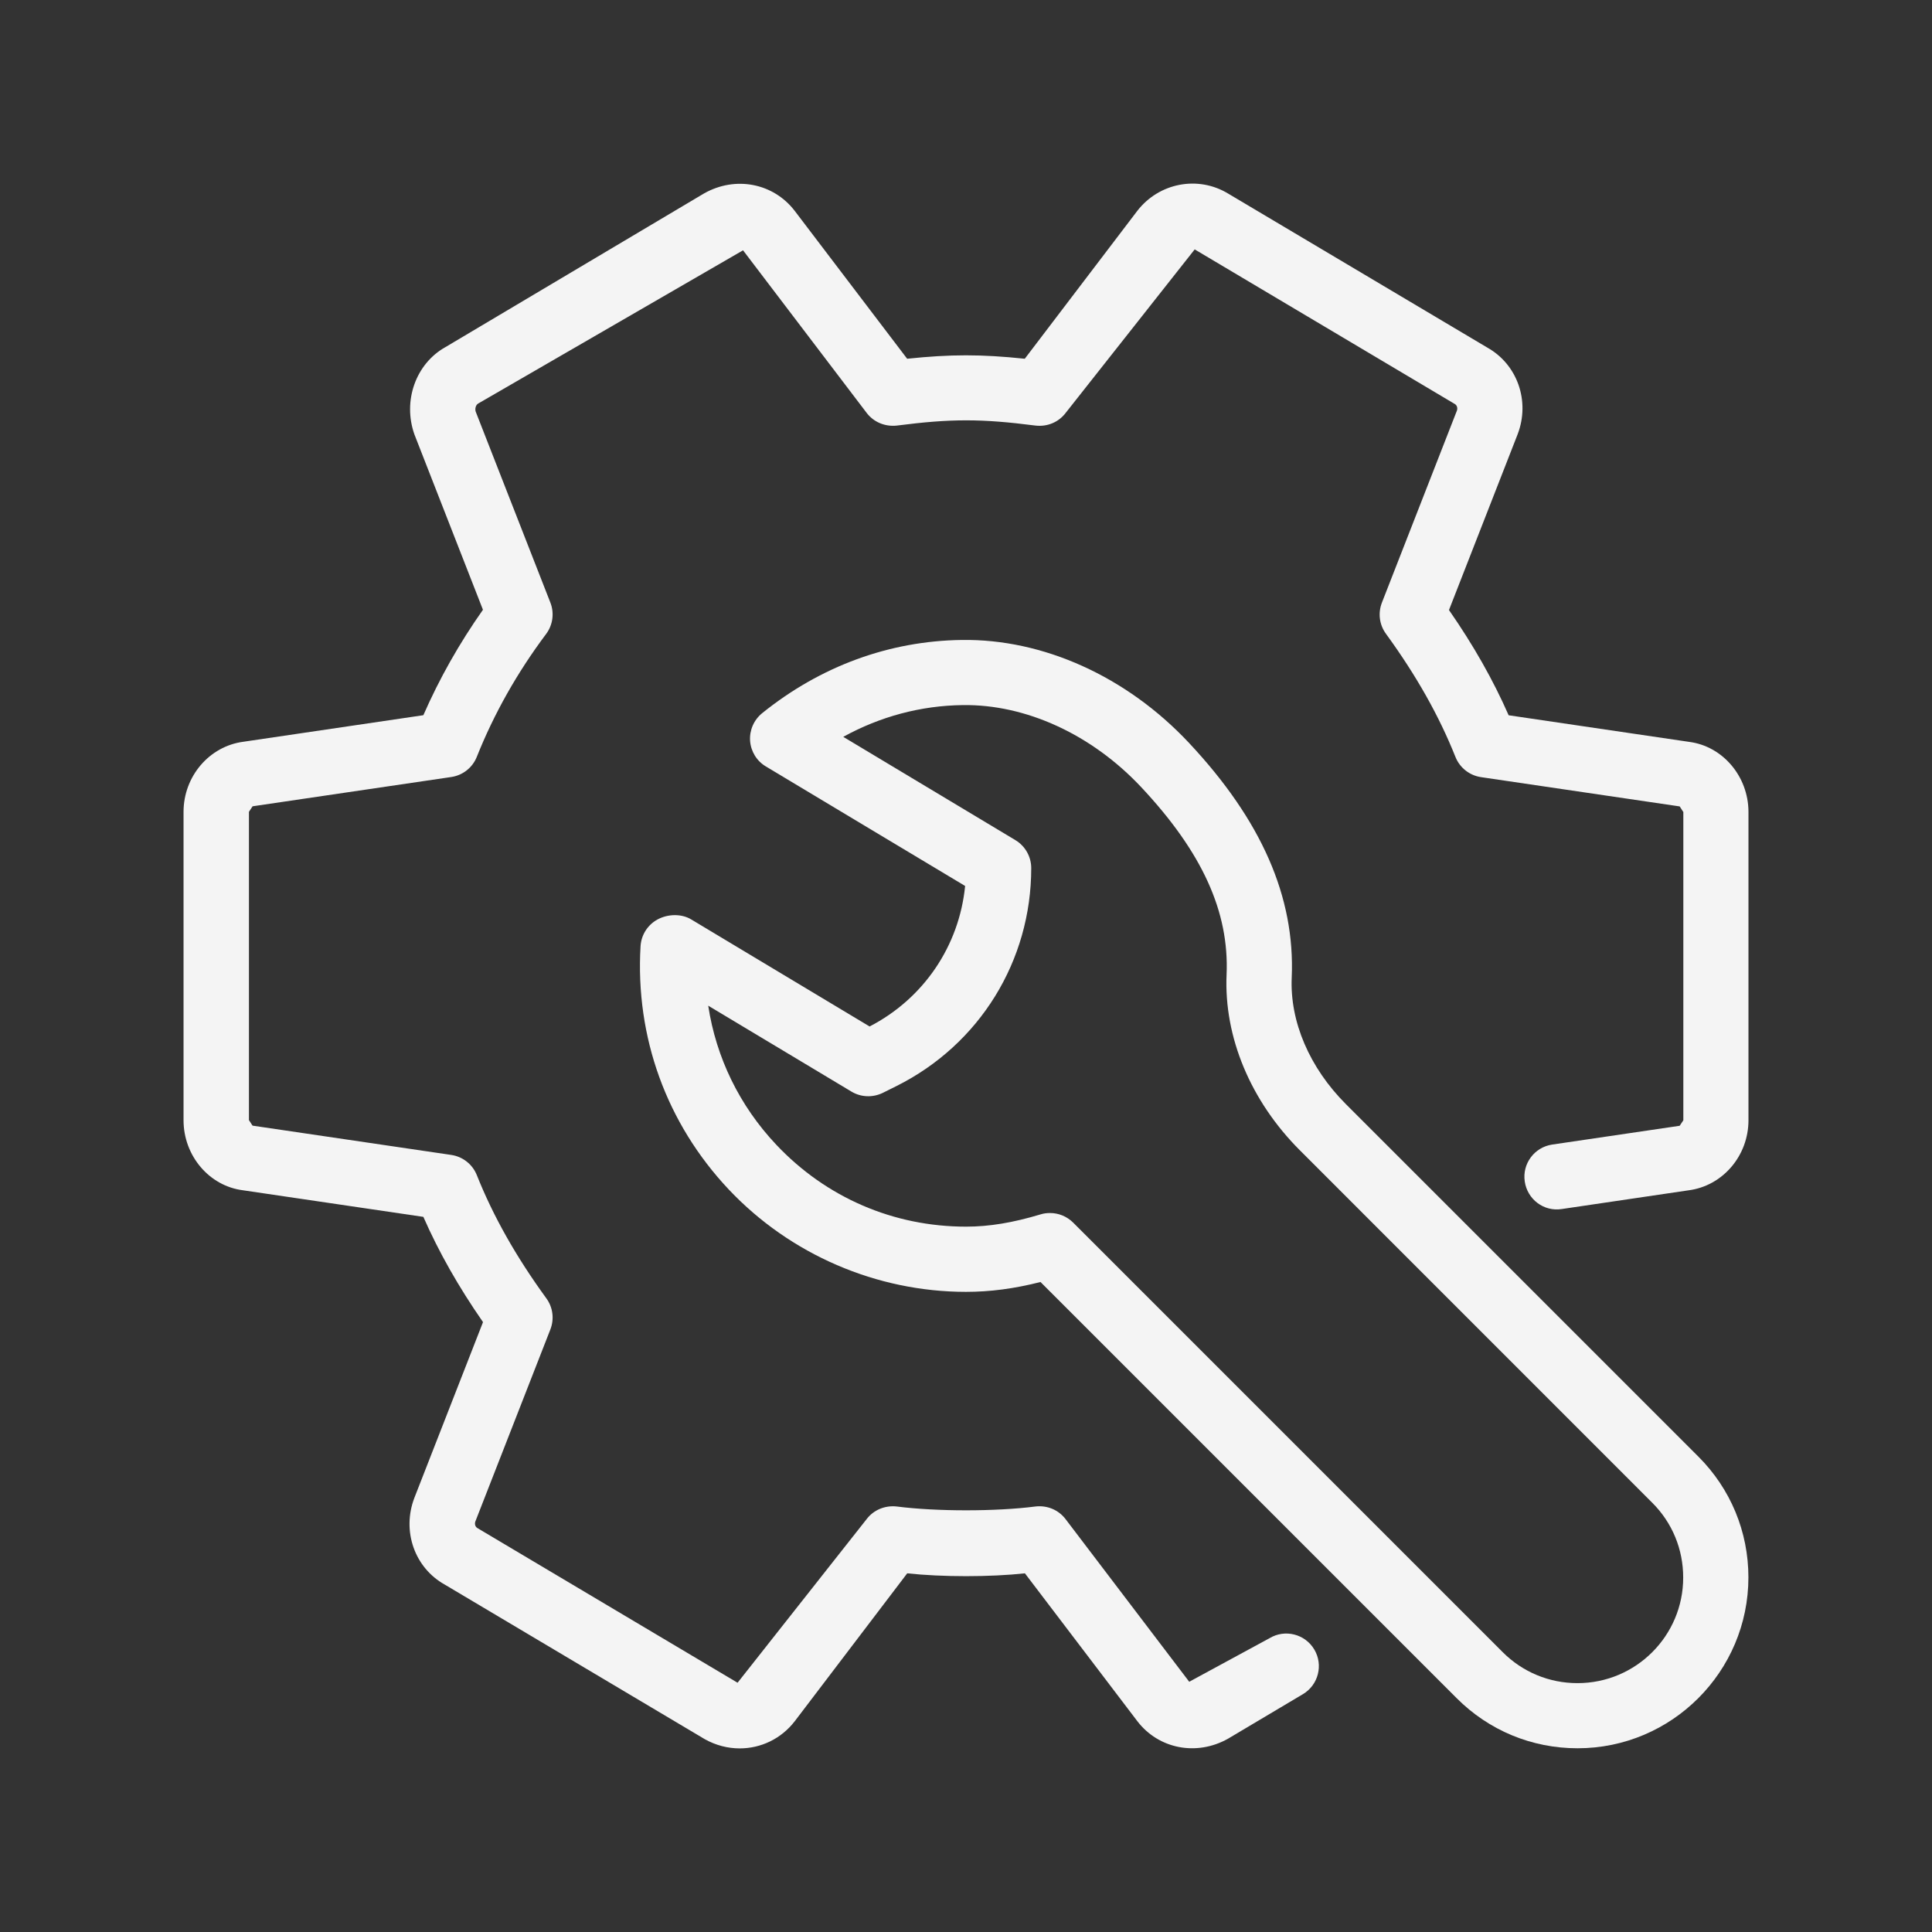 <?xml version="1.0"?>
<svg xmlns="http://www.w3.org/2000/svg" xmlns:xlink="http://www.w3.org/1999/xlink" xmlns:svgjs="http://svgjs.com/svgjs" version="1.1" width="512" height="512" x="0" y="0" viewBox="0 0 512.021 512.021" style="enable-background:new 0 0 512 512" xml:space="preserve" class=""><rect x="0" y="0" width="512.021" height="512.021" fill="#333333" stroke="none"/><g transform="matrix(0.81,0,0,0.81,48.642,48.642)">
<g xmlns="http://www.w3.org/2000/svg">
	<g>
		<g>
			<path d="M492.608,182.678l-59.051-8.704c-5.077-11.563-11.52-22.912-19.52-34.432l22.464-57.515     c4.16-10.88-0.128-22.869-9.92-28.352l-84.8-50.389c-9.835-5.973-22.613-3.563-29.739,5.675l-36.8,48.363     c-14.251-1.493-24.235-1.493-38.485,0L199.936,8.897c-6.955-9.024-19.307-11.477-29.611-5.675L85.675,53.526     c-9.643,5.397-14.037,17.536-10.133,28.565l22.421,57.365c-7.744,10.987-14.272,22.549-19.499,34.496l-58.859,8.683     C8.427,184.086,0,193.964,0,205.59v100.885c0,11.648,8.427,21.525,19.413,22.912l59.051,8.704     c5.077,11.563,11.52,22.912,19.52,34.432L75.52,430.038c-4.16,10.901,0.128,22.891,9.92,28.352l85.12,50.603     c3.627,2.027,7.552,3.008,11.413,3.008c6.869,0,13.547-3.093,18.027-8.917l36.779-48.363c11.349,1.237,27.179,1.237,38.507,0     l36.821,48.427c6.933,9.003,19.285,11.477,29.611,5.696l24.533-14.592c5.056-3.008,6.72-9.557,3.712-14.613     c-3.008-5.056-9.557-6.741-14.613-3.712l-26.304,14.272l-40.469-53.227c-2.304-3.029-6.016-4.565-9.856-4.117     c-12.928,1.664-32.427,1.664-45.355,0c-3.819-0.427-7.552,1.088-9.856,4.117l-42.24,53.547l-85.12-50.603     c-0.811-0.469-0.939-1.493-0.661-2.197l24.533-62.805c1.323-3.413,0.832-7.232-1.323-10.176     c-9.92-13.632-17.365-26.816-22.741-40.299c-1.408-3.541-4.608-6.059-8.363-6.613l-65.003-9.579     c-0.064,0-1.131-1.792-1.195-1.792V205.569l1.195-1.813l65.003-9.579c3.776-0.555,6.955-3.072,8.363-6.613     c5.589-14.037,13.205-27.563,22.677-40.192c2.197-2.944,2.731-6.827,1.387-10.261L95.595,74.646     c-0.299-0.896-0.021-2.197,0.811-2.667l86.656-50.133l40.469,53.227c2.304,3.008,6.016,4.544,9.856,4.117     c17.749-2.283,27.605-2.283,45.355,0c3.861,0.448,7.552-1.088,9.856-4.117l42.24-53.525l85.099,50.581     c0.811,0.469,0.96,1.493,0.683,2.197l-24.533,62.805c-1.323,3.413-0.832,7.232,1.323,10.176     c9.92,13.632,17.365,26.816,22.741,40.299c1.408,3.541,4.608,6.059,8.363,6.613l65.003,9.579     c0.064,0.021,1.131,1.813,1.195,1.813v100.885l-1.195,1.792l-41.685,6.144c-5.845,0.853-9.877,6.272-9.003,12.096     c0.853,5.824,6.229,9.92,12.096,9.003l41.472-6.123c11.179-1.429,19.627-11.285,19.627-22.933V205.59     C512,193.964,503.595,184.086,492.608,182.678z" fill="#f4f4f4" data-original="#000000" style="" class=""/>
			<path d="M380.331,301.228c-11.904-11.904-18.389-27.008-17.749-41.451c1.131-26.325-9.877-51.456-33.664-76.821     c-20.352-21.696-47.68-34.005-74.261-33.621c-23.701,0.299-46.293,8.576-65.344,23.957c-2.709,2.197-4.181,5.568-3.947,9.045     c0.256,3.477,2.176,6.613,5.163,8.384l65.195,39.104c-1.941,19.605-13.525,36.8-31.253,45.973l-58.368-35.029     c-3.221-1.941-7.701-1.792-11.029,0.021c-3.243,1.771-5.333,5.077-5.547,8.747c-1.749,29.739,8.512,58.005,28.864,79.595     c20.096,21.291,48.384,33.493,77.632,33.493c7.851,0,15.723-1.024,24.363-3.221l136.171,136.171     c10.56,10.581,24.597,16.384,39.552,16.384c30.827,0,55.893-25.088,55.893-55.915c0-14.933-5.824-28.971-16.384-39.531     L380.331,301.228z M456.107,490.646h-0.043c-9.237,0-17.92-3.605-24.448-10.133L291.051,339.948     c-2.048-2.027-4.757-3.115-7.552-3.115c-1.045,0-2.069,0.128-3.029,0.427c-9.131,2.752-16.875,4.032-24.427,4.032     c-23.765,0-45.803-9.515-62.101-26.795c-12.075-12.8-19.691-28.544-22.272-45.504l46.869,28.117     c3.136,1.877,6.976,2.005,10.261,0.405l4.501-2.24c27.157-13.589,44.053-40.917,44.053-71.296c0-3.755-1.984-7.232-5.184-9.152     l-56.32-33.792c12.096-6.656,25.365-10.219,39.083-10.389c20.587-0.299,42.176,9.536,58.432,26.88     c19.925,21.269,28.8,40.747,27.904,61.312c-0.896,20.395,7.851,41.344,23.979,57.472l115.285,115.307     c6.549,6.528,10.133,15.211,10.133,24.469C490.688,475.137,475.2,490.646,456.107,490.646z" fill="#f4f4f4" data-original="#000000" style="" class=""/>
		</g>
	</g>
</g>
<g xmlns="http://www.w3.org/2000/svg">
</g>
<g xmlns="http://www.w3.org/2000/svg">
</g>
<g xmlns="http://www.w3.org/2000/svg">
</g>
<g xmlns="http://www.w3.org/2000/svg">
</g>
<g xmlns="http://www.w3.org/2000/svg">
</g>
<g xmlns="http://www.w3.org/2000/svg">
</g>
<g xmlns="http://www.w3.org/2000/svg">
</g>
<g xmlns="http://www.w3.org/2000/svg">
</g>
<g xmlns="http://www.w3.org/2000/svg">
</g>
<g xmlns="http://www.w3.org/2000/svg">
</g>
<g xmlns="http://www.w3.org/2000/svg">
</g>
<g xmlns="http://www.w3.org/2000/svg">
</g>
<g xmlns="http://www.w3.org/2000/svg">
</g>
<g xmlns="http://www.w3.org/2000/svg">
</g>
<g xmlns="http://www.w3.org/2000/svg">
</g>
</g></svg>
